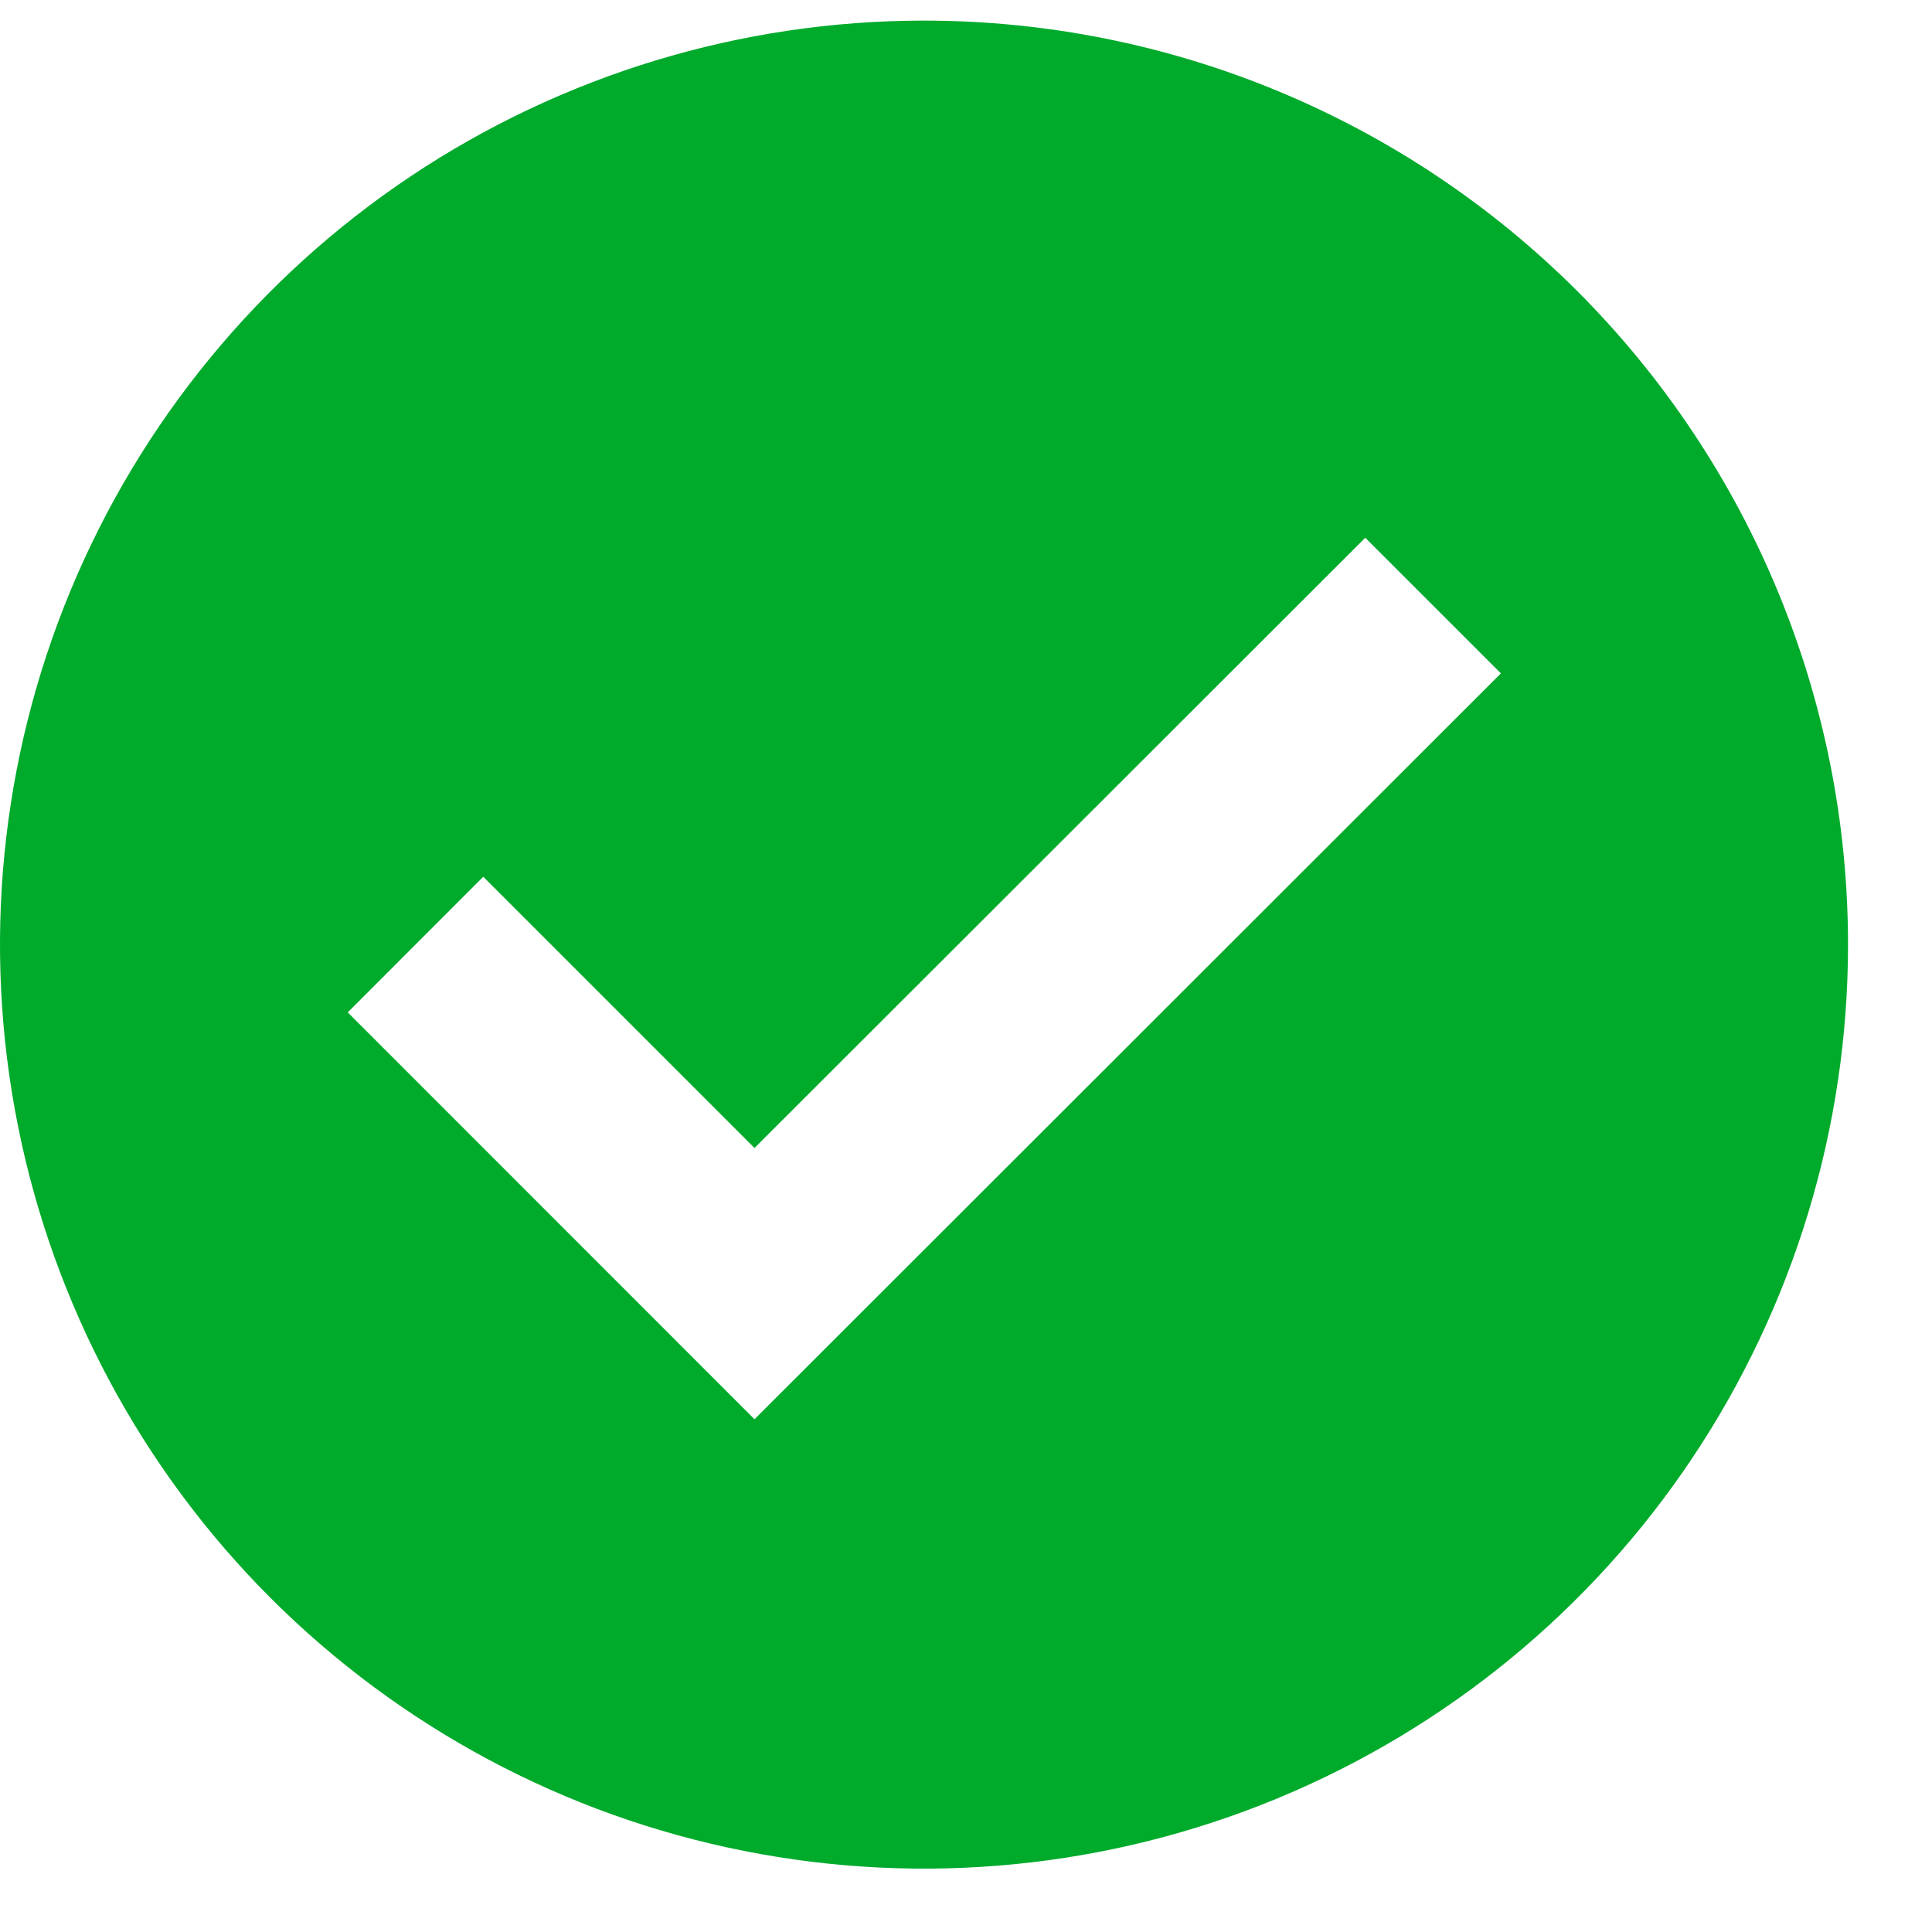 <svg width="15" height="15" viewBox="0 0 15 15" fill="none" xmlns="http://www.w3.org/2000/svg">
<path d="M7.174 0.16C5.755 0.16 4.368 0.581 3.188 1.369C2.009 2.157 1.089 3.278 0.546 4.589C0.003 5.9 -0.139 7.342 0.138 8.734C0.415 10.125 1.098 11.404 2.101 12.407C3.105 13.41 4.383 14.094 5.774 14.37C7.166 14.647 8.608 14.505 9.919 13.962C11.23 13.419 12.351 12.5 13.139 11.32C13.927 10.14 14.348 8.753 14.348 7.334C14.348 5.431 13.592 3.607 12.247 2.261C10.901 0.916 9.077 0.16 7.174 0.16V0.16ZM5.858 11.019L2.7 7.86L3.752 6.807L5.858 8.913L10.6 4.175L11.653 5.228L5.858 11.019Z" fill="#00AA2B"/>
</svg>
